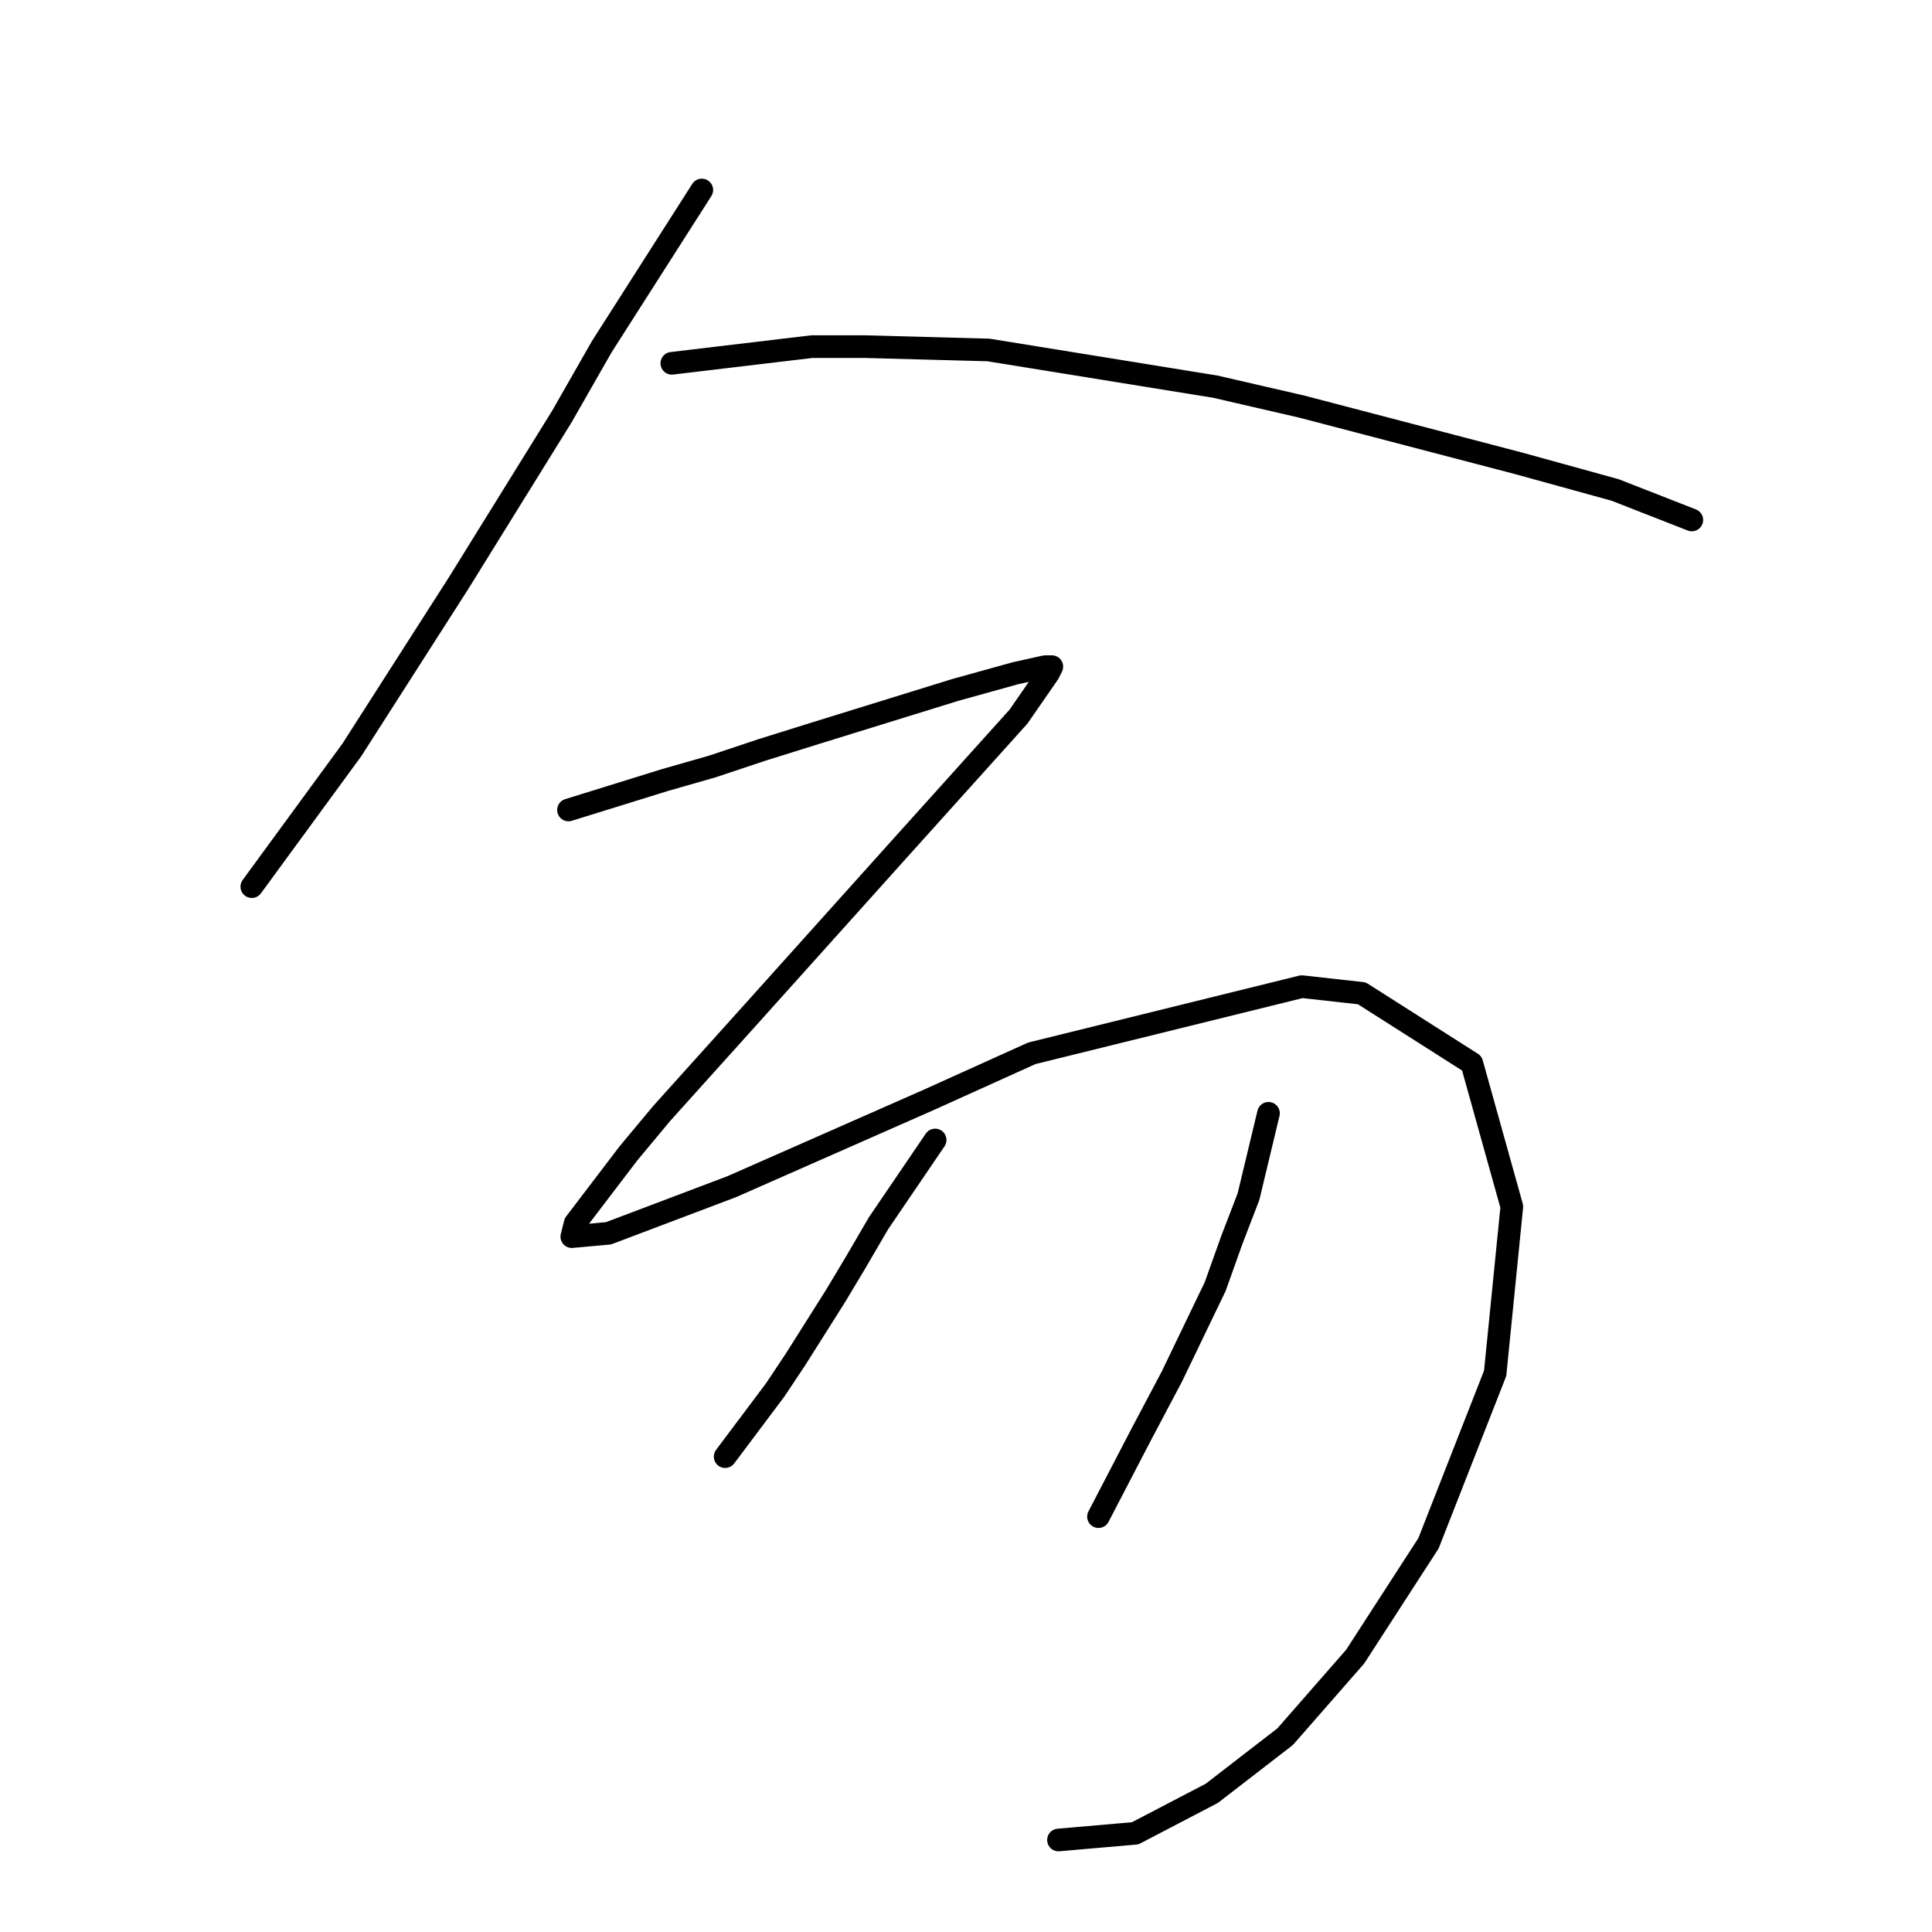 <?xml version="1.0" standalone="no"?>
    <svg width="256" height="256" xmlns="http://www.w3.org/2000/svg" version="1.1">
    <polyline stroke="black" stroke-width="3" stroke-linecap="round" fill="transparent" stroke-linejoin="round" points="92.994 25.172 79.743 45.931 74.443 55.206 60.751 77.291 46.617 99.375 33.366 117.485 33.366 117.485 " />
        <polyline stroke="black" stroke-width="3" stroke-linecap="round" fill="transparent" stroke-linejoin="round" points="89.019 48.139 107.57 45.931 114.637 45.931 130.979 46.373 161.014 51.231 172.498 53.881 201.208 61.39 214.017 64.924 224.176 68.899 224.176 68.899 " />
        <polyline stroke="black" stroke-width="3" stroke-linecap="round" fill="transparent" stroke-linejoin="round" points="75.327 107.326 88.136 103.351 94.319 101.584 100.945 99.375 108.012 97.167 126.563 91.425 134.513 89.216 138.488 88.333 139.372 88.333 138.93 89.216 134.955 94.958 130.979 99.375 119.054 112.626 99.62 134.269 87.694 147.519 83.277 152.82 76.21 162.095 75.768 163.862 80.627 163.42 96.969 157.237 123.029 145.753 136.721 139.569 172.498 130.735 180.449 131.619 195.024 140.894 200.325 159.887 198.116 181.971 189.282 204.497 179.565 219.515 170.29 230.115 160.573 237.624 150.414 242.924 140.255 243.808 140.255 243.808 " />
        <polyline stroke="black" stroke-width="3" stroke-linecap="round" fill="transparent" stroke-linejoin="round" points="123.912 151.053 116.404 162.095 113.312 167.395 110.662 171.812 105.362 180.204 102.711 184.18 96.086 193.013 96.086 193.013 " />
        <polyline stroke="black" stroke-width="3" stroke-linecap="round" fill="transparent" stroke-linejoin="round" points="168.081 147.519 165.431 158.562 163.223 164.304 161.014 170.487 155.272 182.413 151.297 189.922 145.555 200.964 145.555 200.964 " />
        </svg>